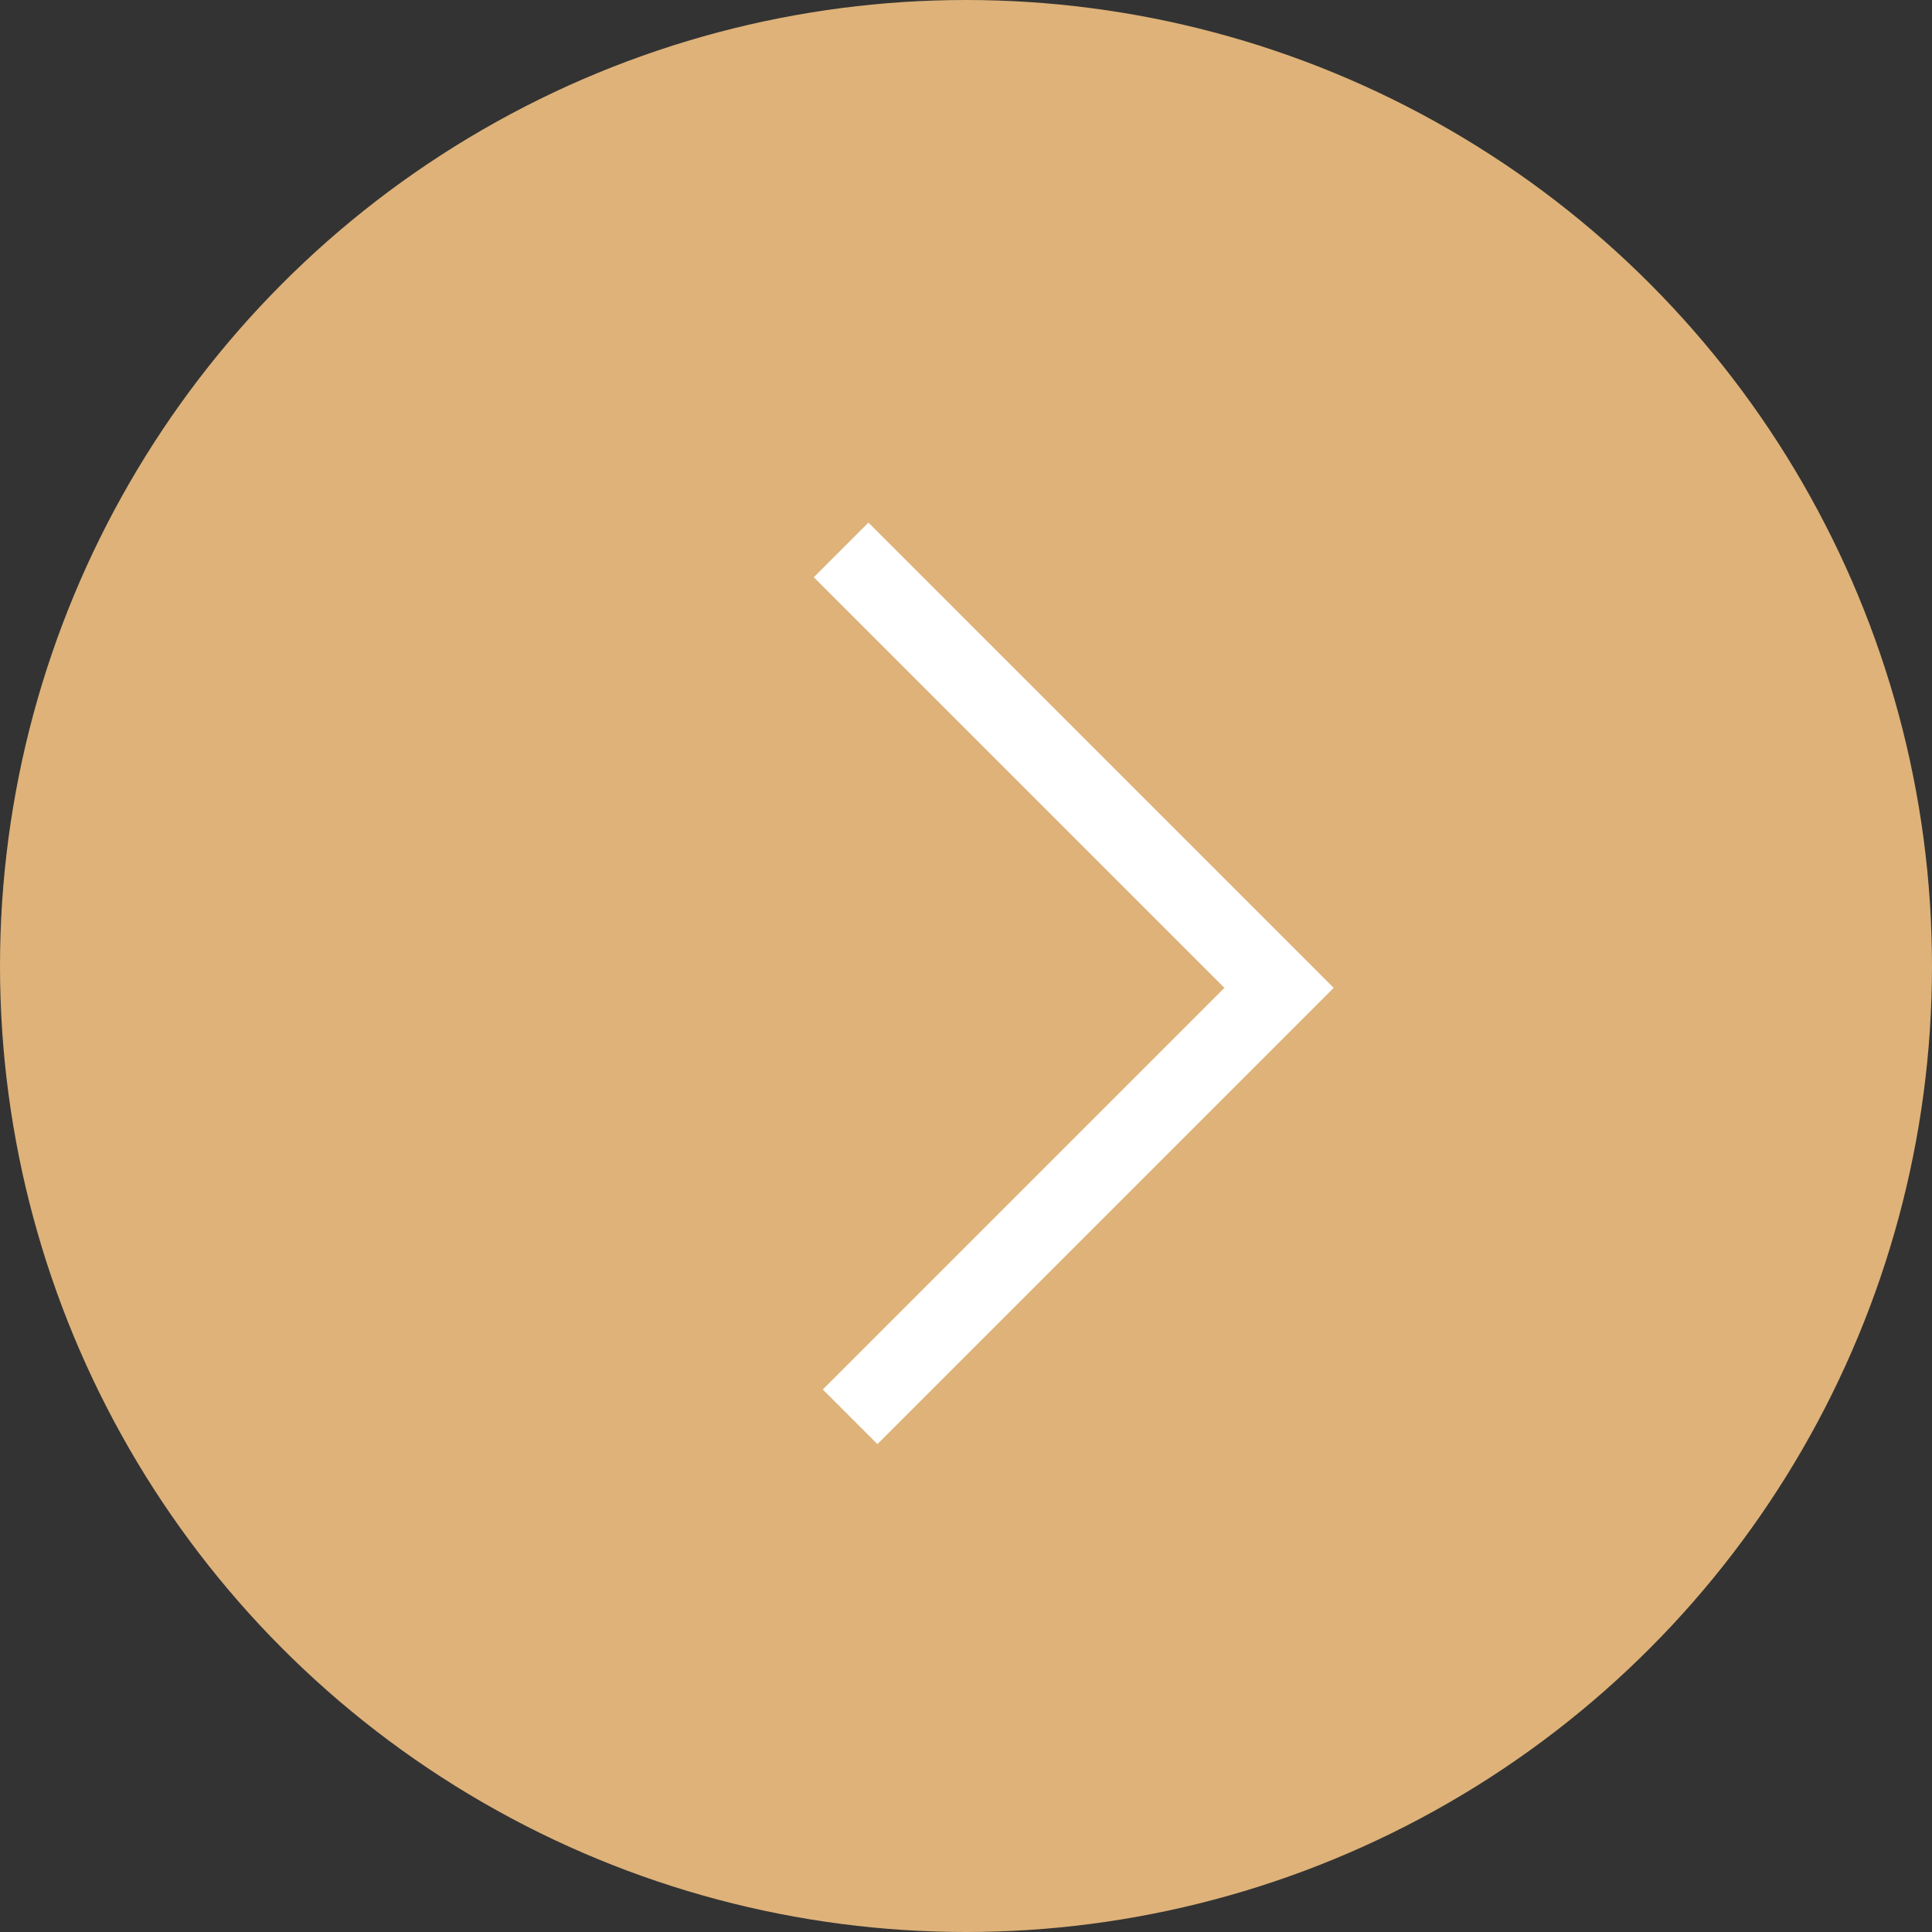 <svg width="75" height="75" viewBox="0 0 75 75" fill="none" xmlns="http://www.w3.org/2000/svg">
<rect x="0" y="0" width="75" height="75" fill="#333333" stroke="none"/>
<circle cx="37.5" cy="37.5" r="37.5" fill="#DEB279"/>
<path d="M32.652 21.348L49.652 38.348L33 55" stroke="white" stroke-width="3"/>
</svg>
